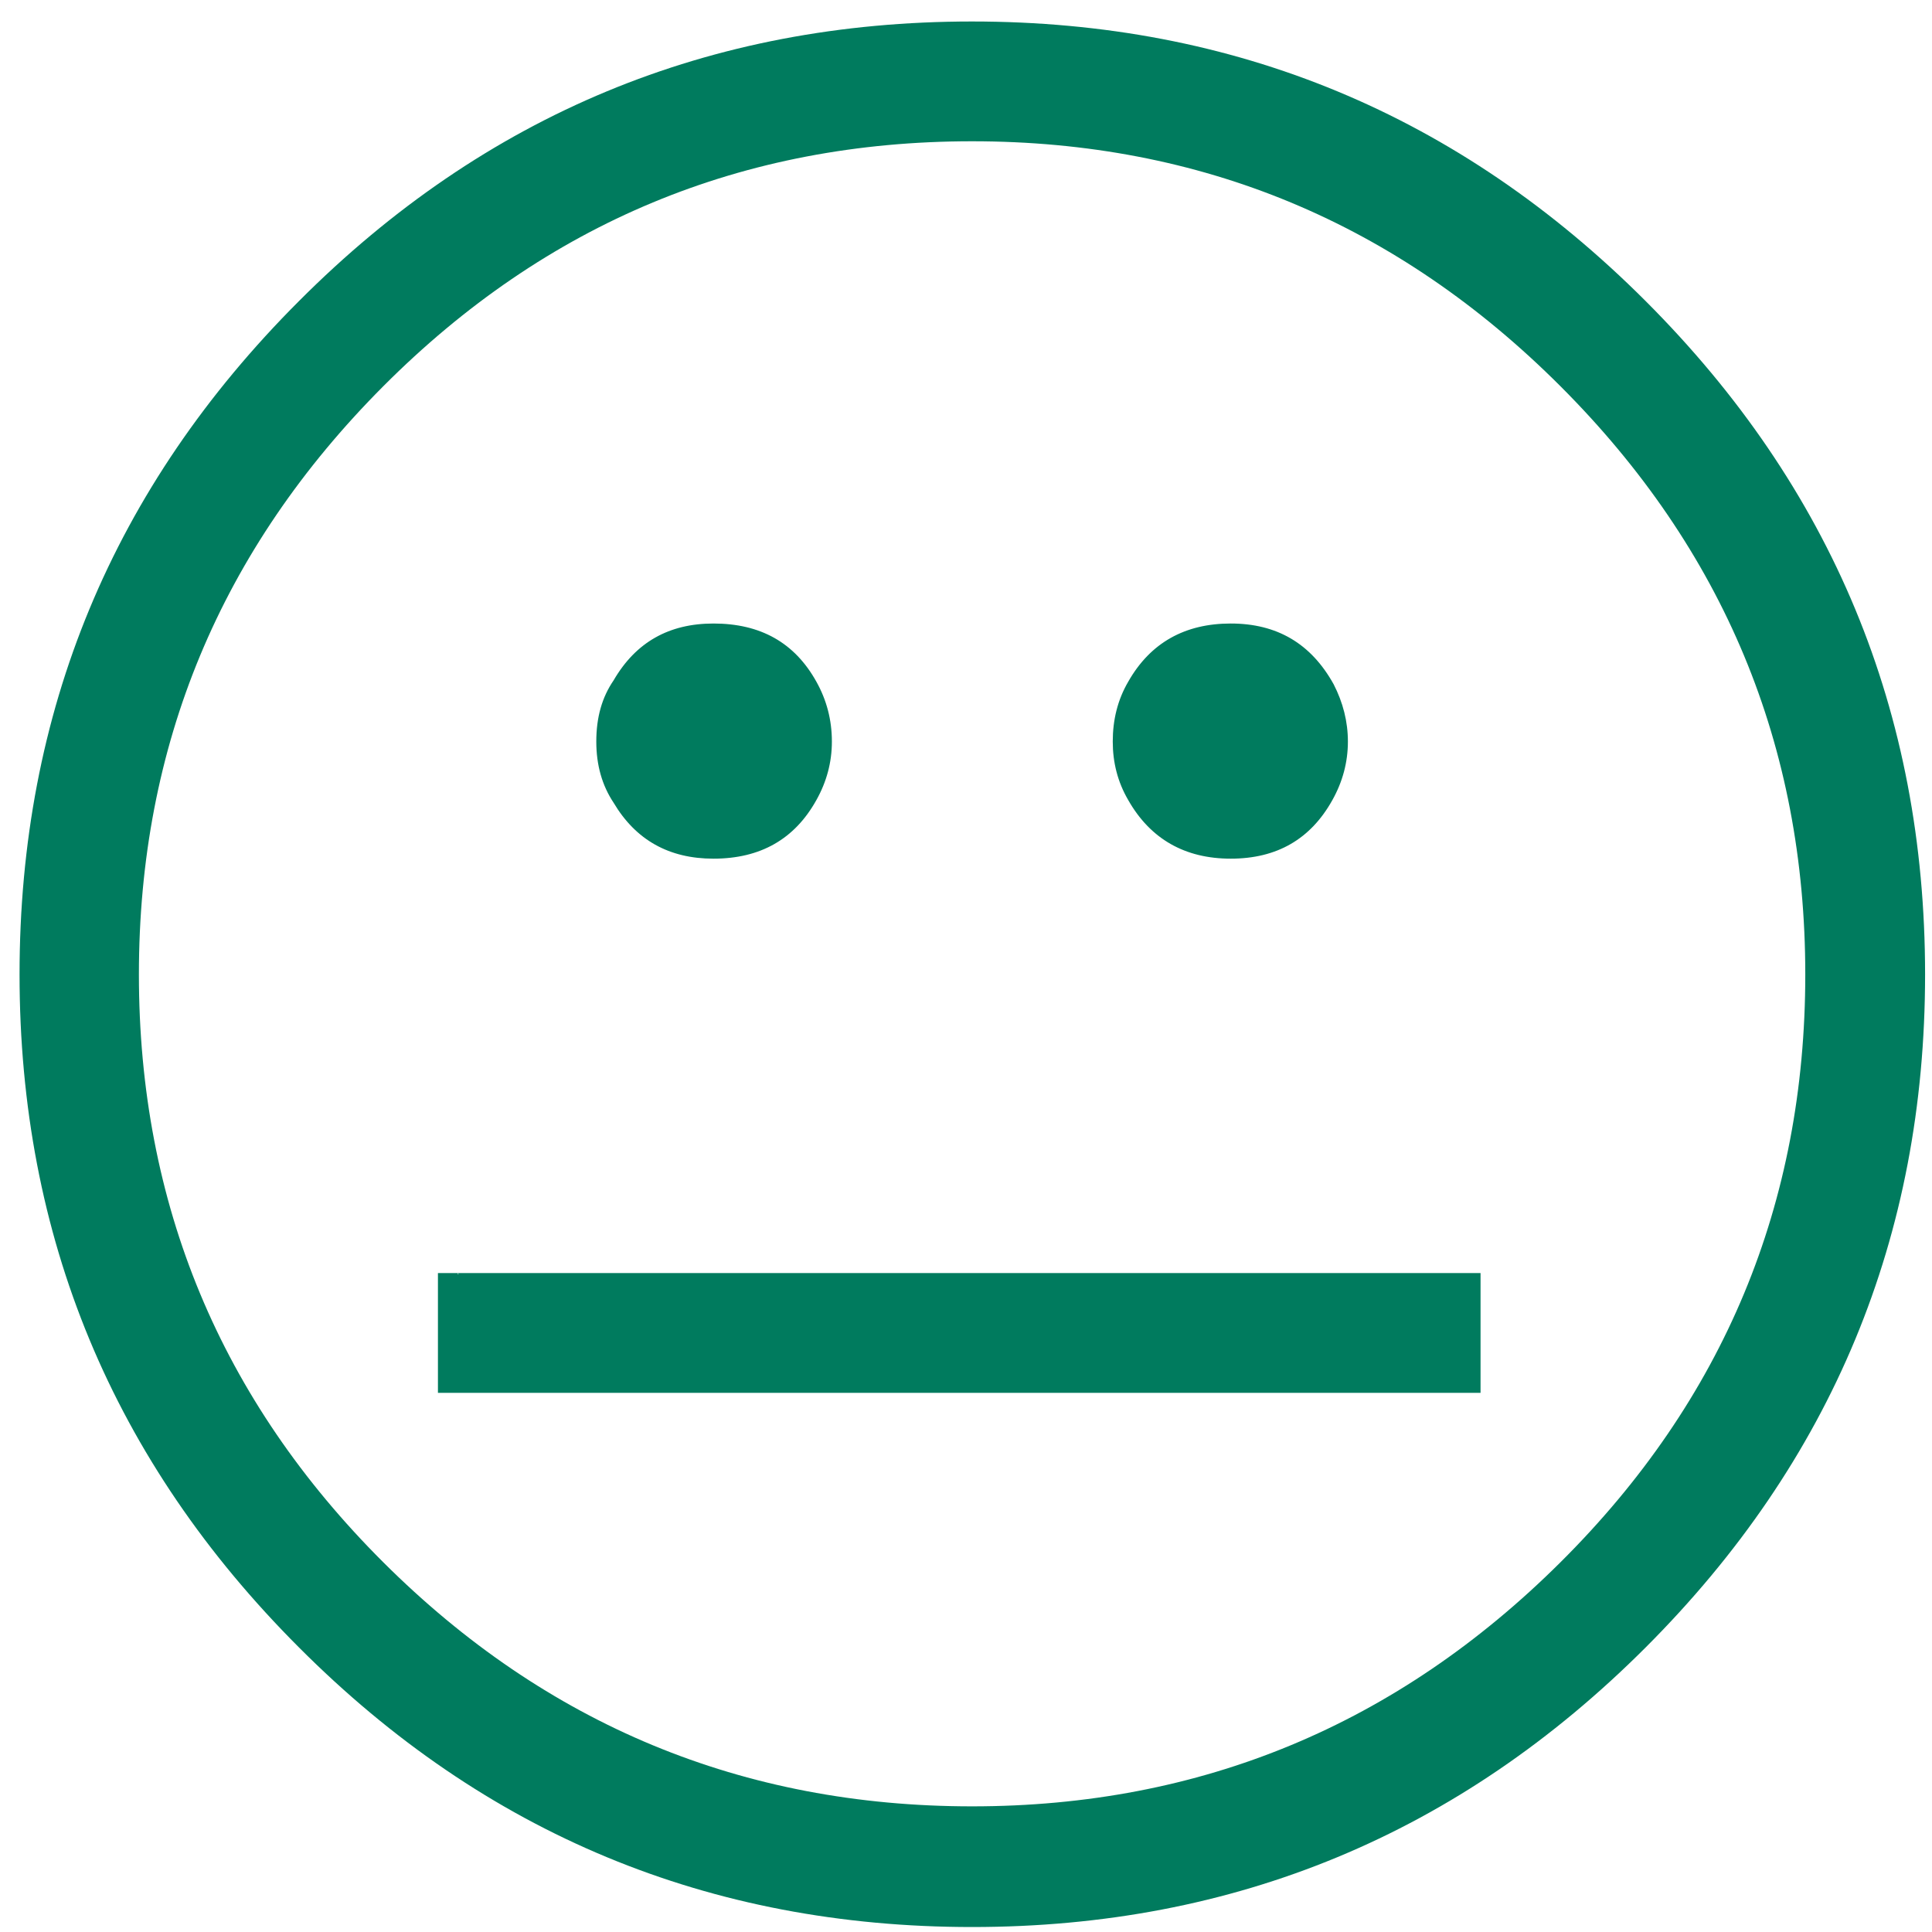 <?xml version="1.0" encoding="UTF-8" standalone="no"?>
<!-- Created with Inkscape (http://www.inkscape.org/) -->

<svg
   xmlns:dc="http://purl.org/dc/elements/1.1/"
   xmlns:cc="http://creativecommons.org/ns#"
   xmlns:rdf="http://www.w3.org/1999/02/22-rdf-syntax-ns#"
   xmlns:svg="http://www.w3.org/2000/svg"
   xmlns="http://www.w3.org/2000/svg"
   xmlns:inkscape="http://www.inkscape.org/namespaces/inkscape"
   version="1.1"
   width="91.25"
   height="91.25"
   id="svg2"
   xml:space="preserve"><defs
     id="defs6" /><g
     transform="matrix(1.25,0,0,-1.25,0,91.25)"
     id="g10"><g
       transform="scale(0.1,0.1)"
       id="g12"><path
         d="m 367.297,721.879 c 99.246,0 184.066,-35.199 254.476,-105.609 70.415,-70.403 105.614,-155.235 105.614,-254.465 0,-99.082 -35.199,-183.903 -105.614,-254.313 C 551.363,37.082 466.543,1.879 367.297,1.879 268.066,1.879 183.23,37.082 112.996,107.492 42.586,177.902 7.387,262.723 7.387,361.805 c 0,99.23 35.199,184.062 105.609,254.465 70.234,70.41 155.07,105.609 254.301,105.609 z m 0,-45.258 c -86.66,0 -160.926,-30.844 -222.449,-92.535 C 83.32,522.395 52.484,448.301 52.484,361.805 c 0,-86.676 30.836,-160.77 92.364,-222.129 61.523,-61.348 135.789,-92.199 222.449,-92.199 86.508,0 160.605,30.852 222.293,92.199 61.695,61.359 92.531,135.453 92.531,222.129 0,86.496 -30.836,160.59 -92.531,222.281 -61.688,61.691 -135.785,92.535 -222.293,92.535 z M 269.574,494.406 c 17.758,0 30.672,-7.211 38.883,-21.965 3.859,-6.879 5.867,-14.425 5.867,-22.632 0,-7.875 -2.008,-15.254 -5.867,-22.129 -8.211,-14.746 -21.125,-22.125 -38.883,-22.125 -16.777,0 -29.344,7.035 -37.719,21.125 -4.359,6.535 -6.546,14.242 -6.546,23.129 0,9.218 2.187,16.765 6.546,23.129 8.375,14.425 20.942,21.468 37.719,21.468 z m 195.457,0 c 17.442,0 30.344,-7.543 38.895,-22.976 3.519,-6.868 5.371,-14.075 5.371,-21.621 0,-7.875 -2.02,-15.254 -5.871,-22.129 -8.219,-14.746 -20.953,-22.125 -38.395,-22.125 -17.261,0 -30.34,7.379 -38.726,22.125 -4.016,6.875 -5.856,14.254 -5.856,22.129 0,8.207 1.84,15.753 5.856,22.632 8.386,14.754 21.465,21.965 38.726,21.965 z m -291.683,-245.922 -0.512,0.496 c 0,-0.332 0.18,-0.496 0.512,-0.496 z m -7.875,0.496 393.945,0 0,-45.261 -393.945,0 0,45.261"
         inkscape:connector-curvature="0"
         id="path14"
         style="fill:#007b5e;fill-opacity:1;fill-rule:evenodd;stroke:none" /></g></g></svg>